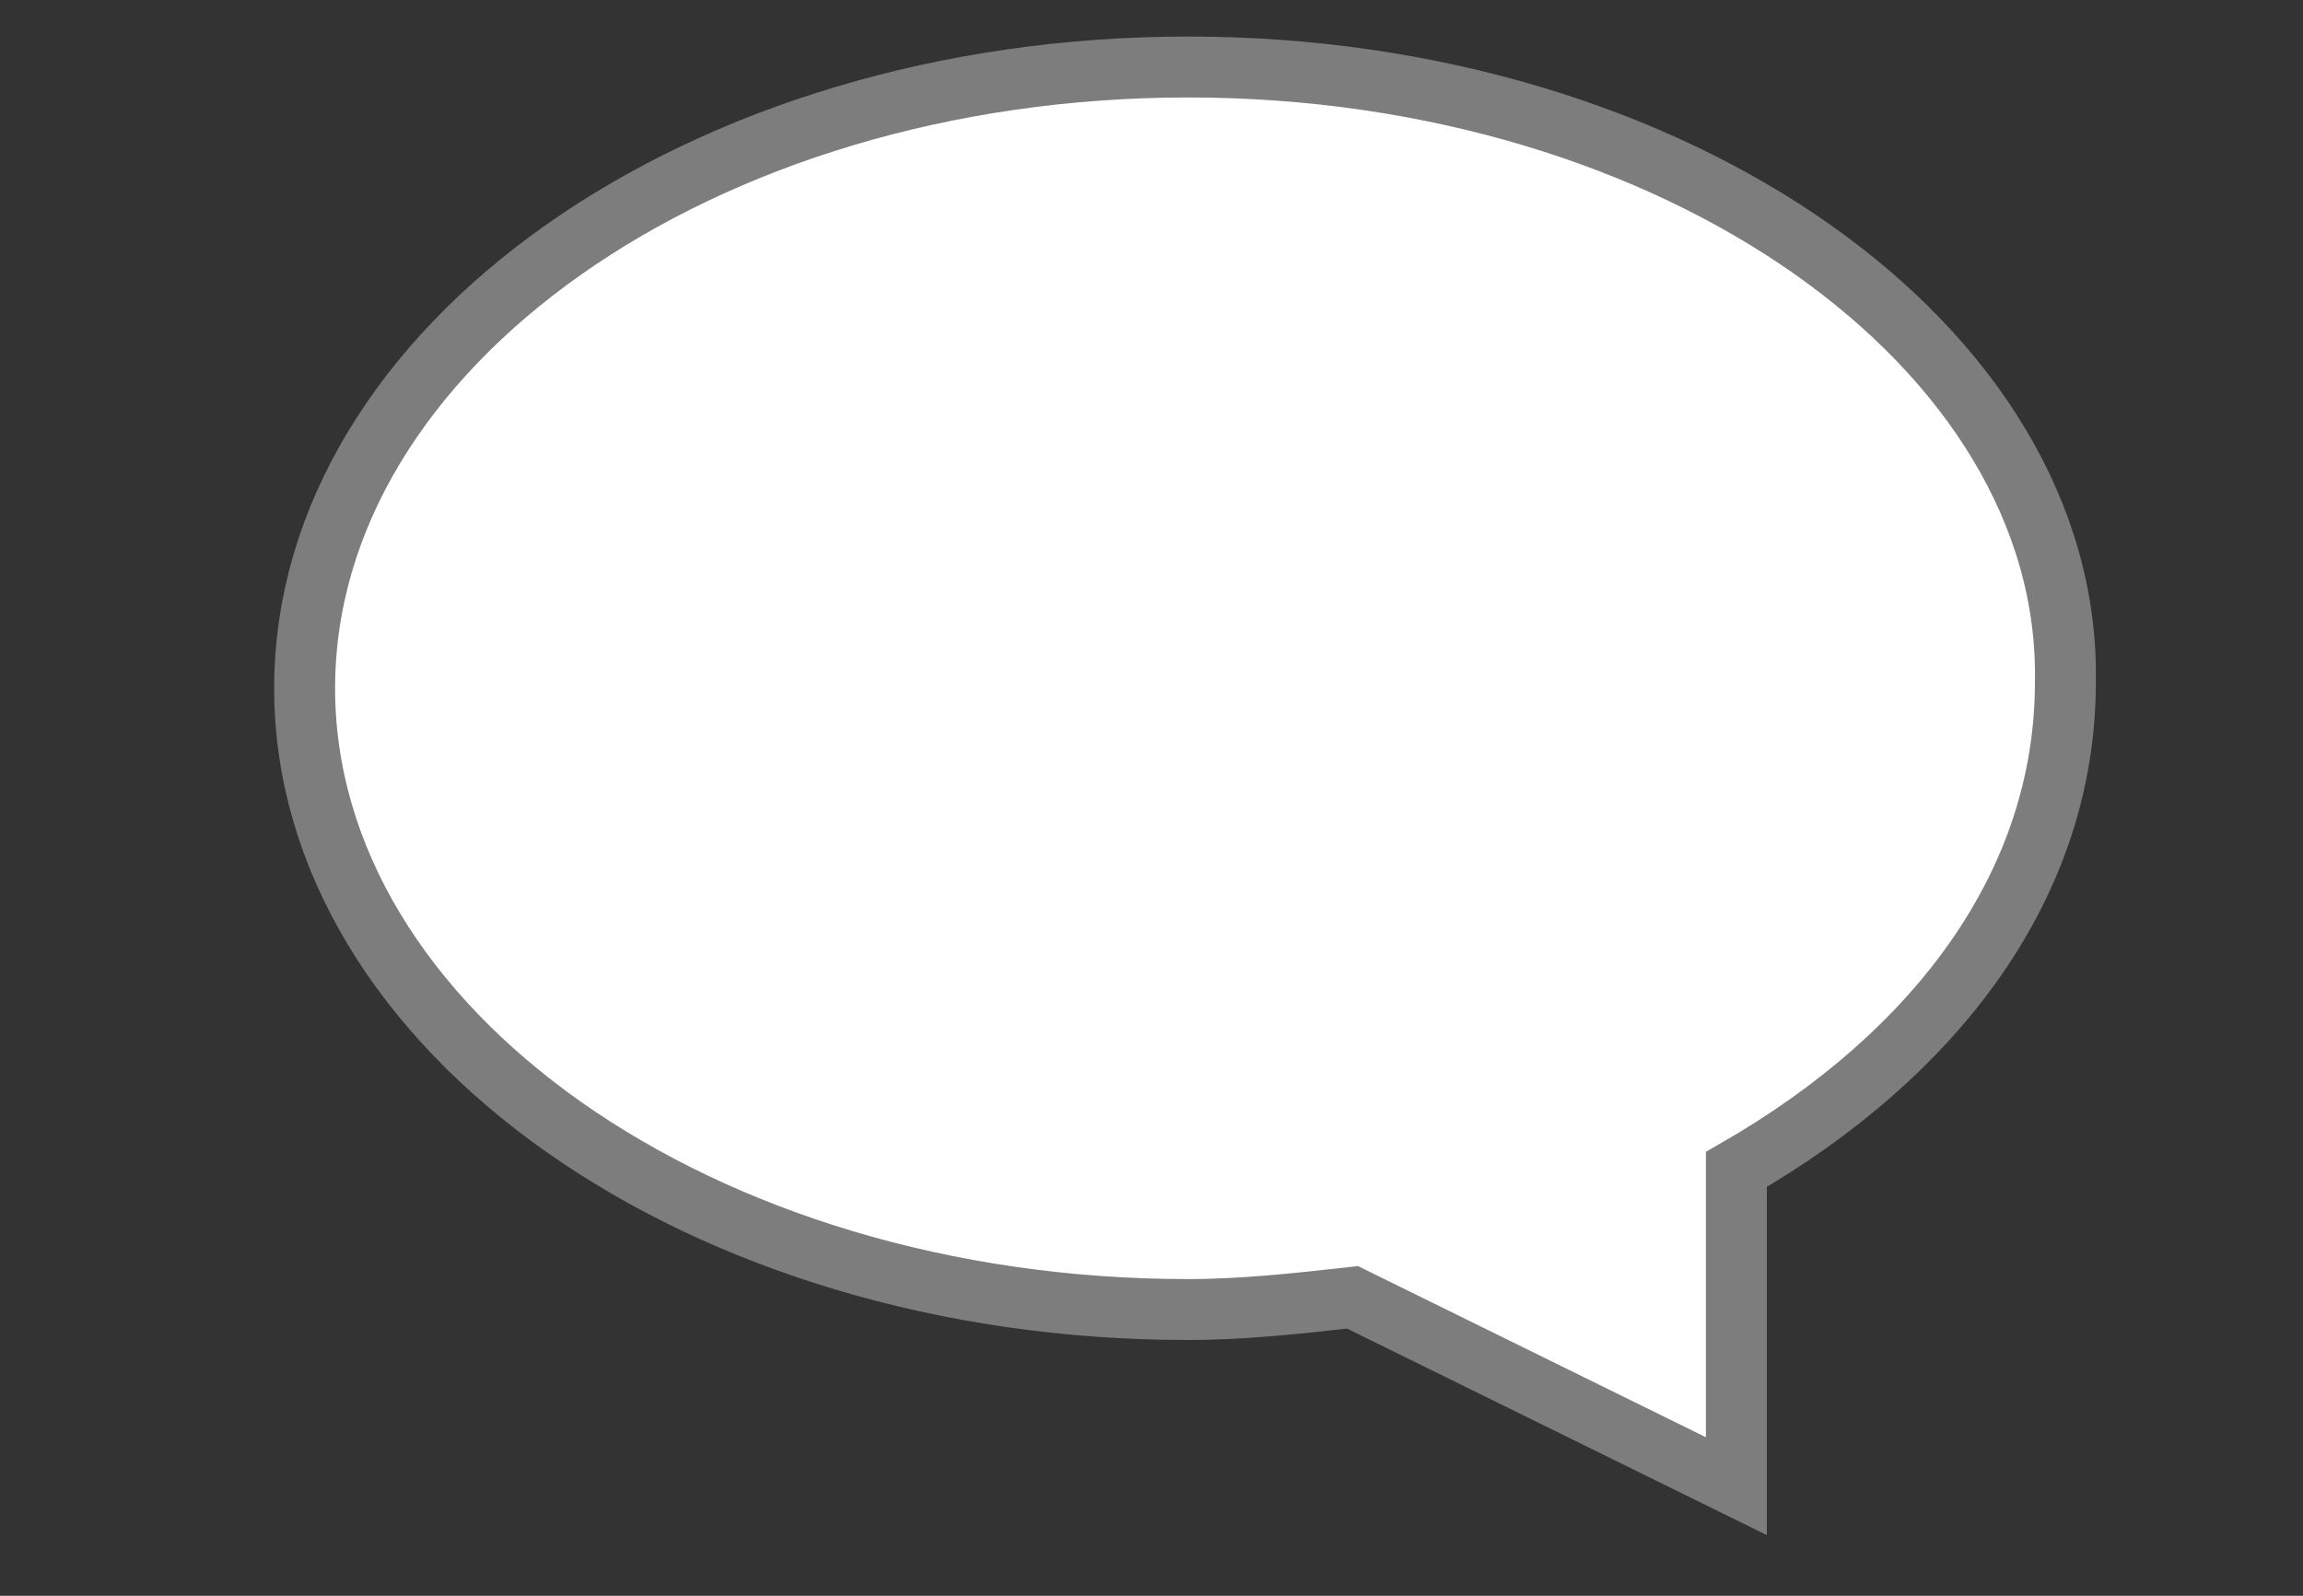 <?xml version="1.0" encoding="utf-8"?>
<!-- Generator: Adobe Illustrator 19.1.0, SVG Export Plug-In . SVG Version: 6.00 Build 0)  -->
<svg version="1.1" id="Layer_1" xmlns="http://www.w3.org/2000/svg" xmlns:xlink="http://www.w3.org/1999/xlink" x="0px" y="0px"
	 viewBox="0 0 37.8 26.2" style="enable-background:new 0 0 37.8 26.2;" xml:space="preserve">
<rect x="0" y="0" width="37.8" height="26.2" fill="#333333" stroke="none"/>
<style type="text/css">
	.st0{fill-rule:evenodd;clip-rule:evenodd;fill:#FFFFFF;stroke:#7D7D7D;stroke-miterlimit:10;}
</style>
<g>
	<path class="st0" d="M19.5,1.1c-8,0-14.5,4.6-14.5,10.2c0,5.6,6.5,10.2,14.5,10.2c0.9,0,1.8-0.1,2.7-0.2l6.3,3.1v-5.2
		c3.3-1.9,5.4-4.7,5.4-8C34,5.7,27.5,1.1,19.5,1.1L19.5,1.1z"/>
</g>
</svg>
